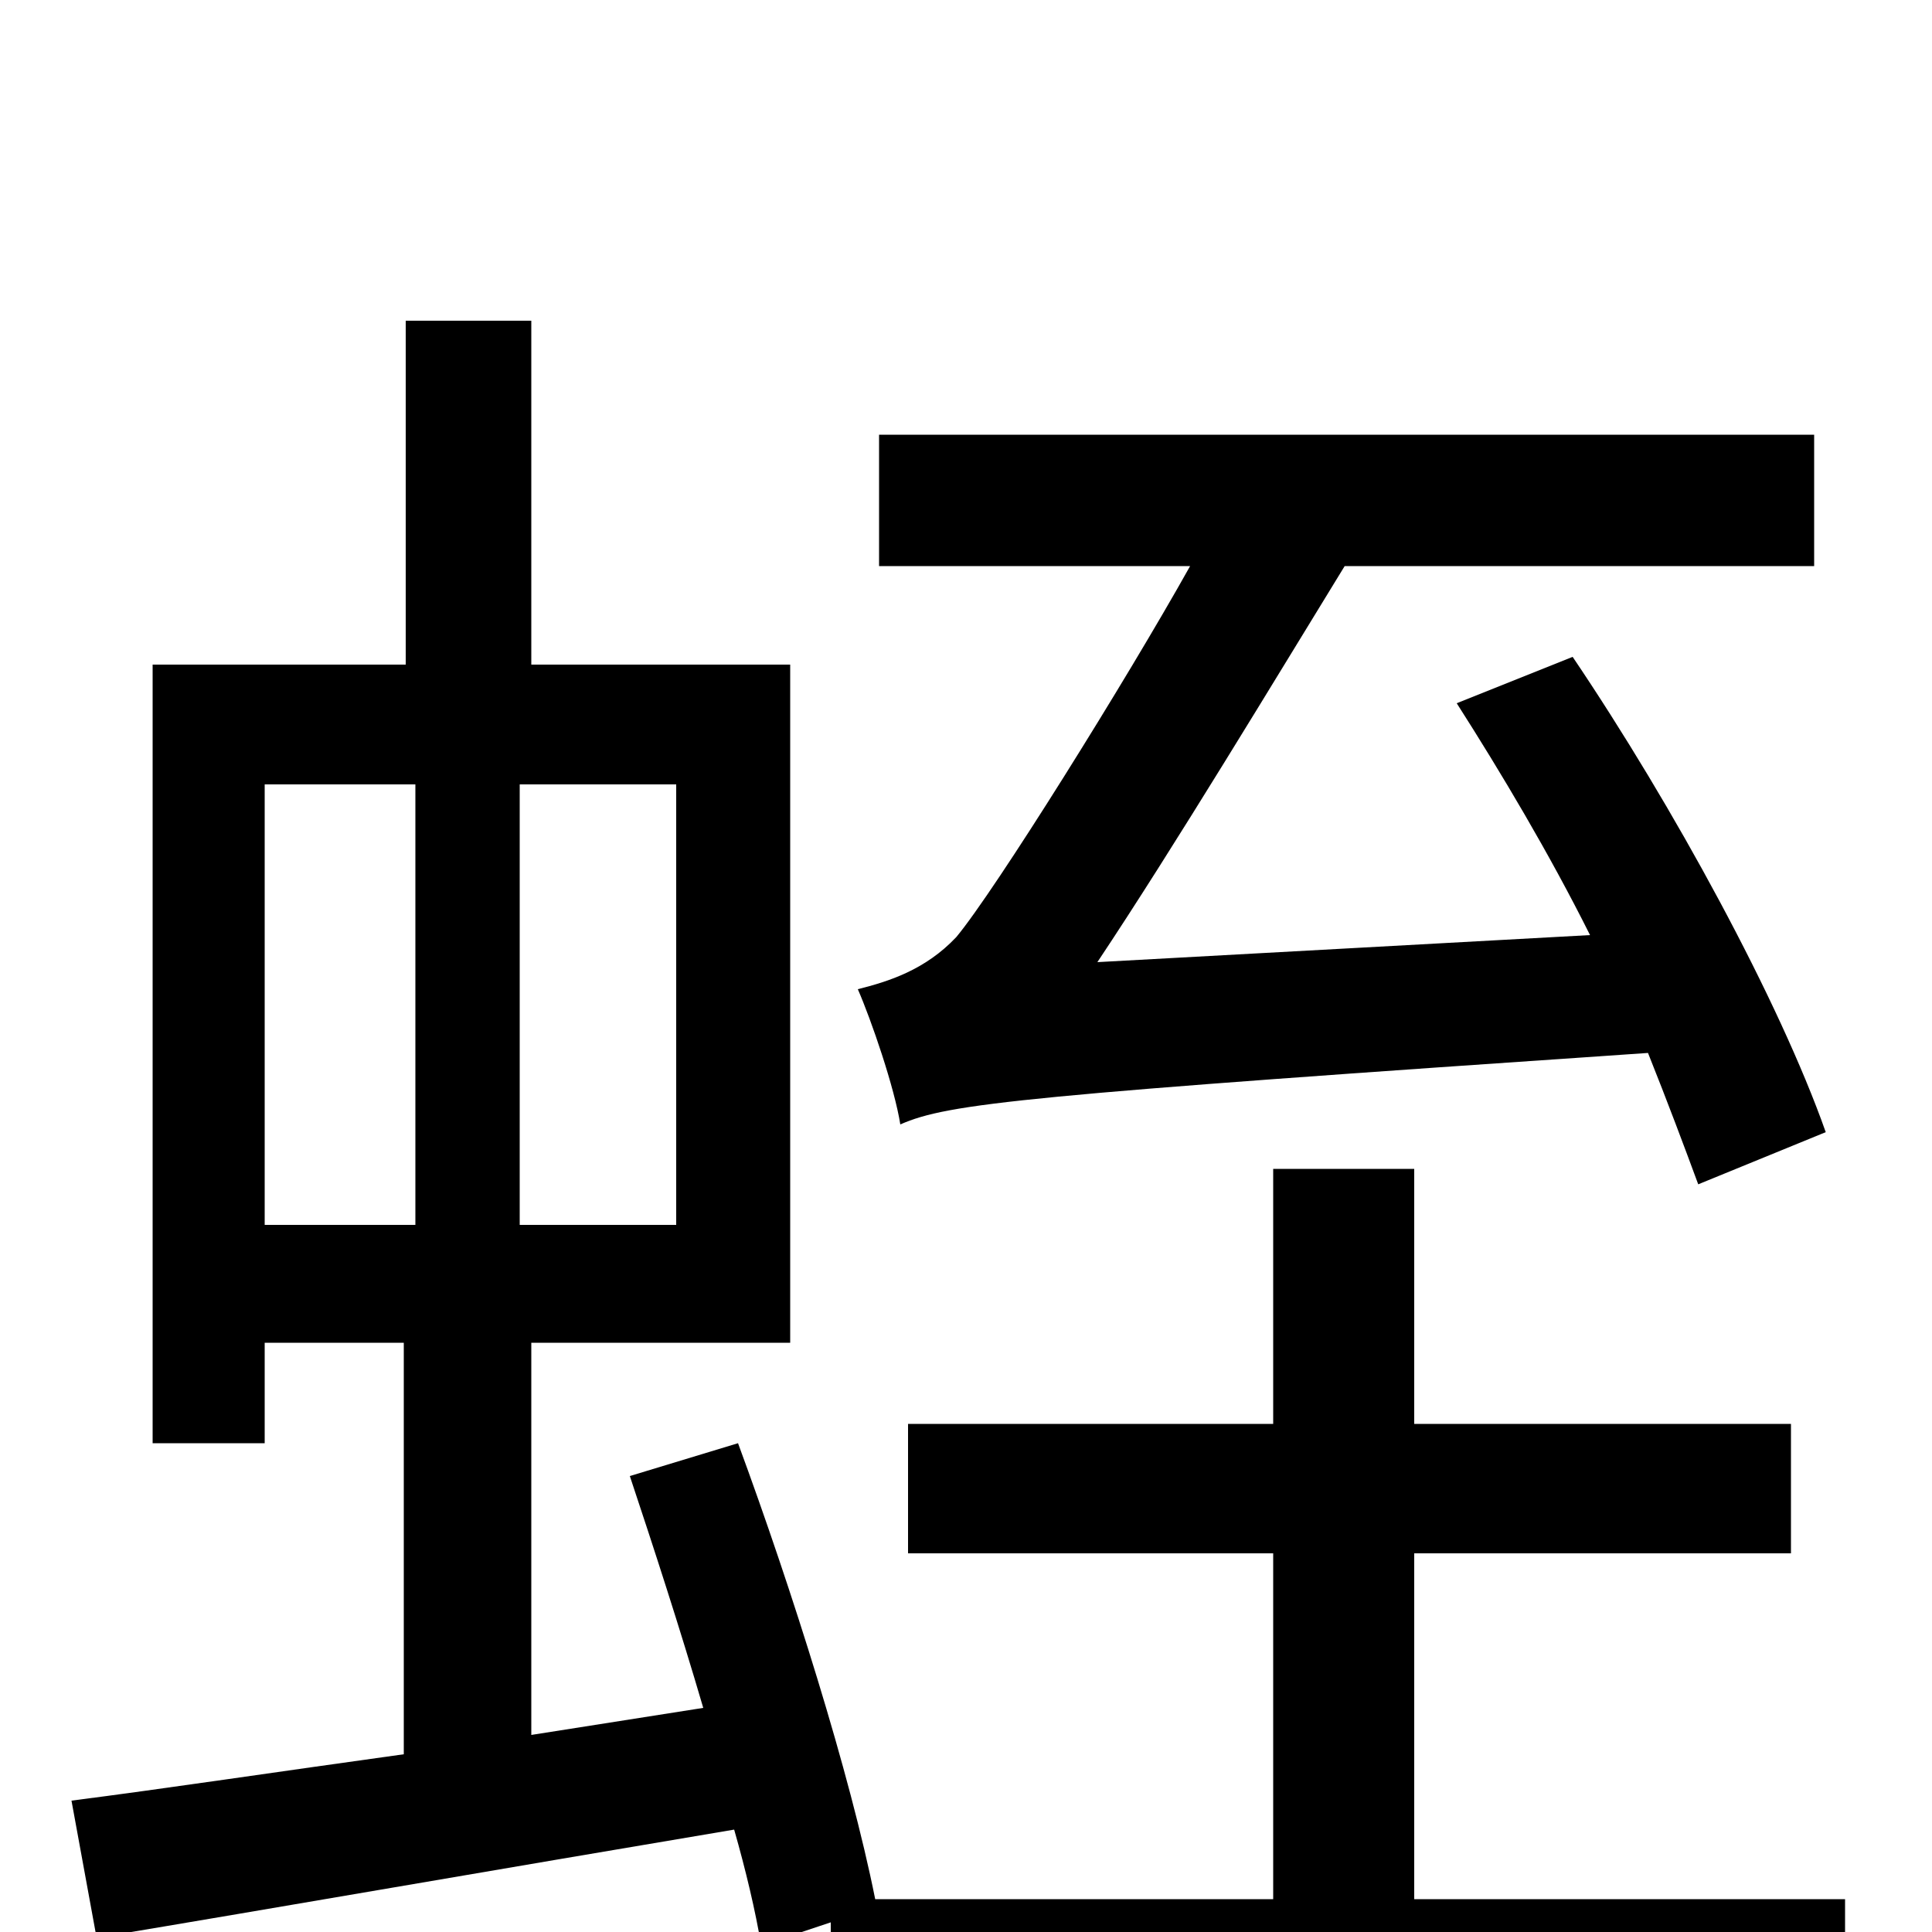 <svg xmlns="http://www.w3.org/2000/svg" viewBox="0 -1000 1000 1000">
	<path fill="#000000" d="M945 -414C921 -482 866 -583 814 -660L754 -636C777 -600 802 -558 823 -516L568 -502C608 -562 661 -650 696 -707H939V-775H455V-707H616C583 -648 515 -539 495 -515C479 -498 460 -492 444 -488C451 -472 463 -437 466 -418C491 -429 530 -433 853 -455C863 -430 872 -406 879 -387ZM137 -594H215V-366H137ZM350 -366H269V-594H350ZM732 -17V-196H927V-263H732V-395H659V-263H470V-196H659V-17H453C440 -82 410 -177 382 -253L326 -236C338 -200 352 -157 364 -116L275 -102V-305H409V-656H275V-834H210V-656H79V-253H137V-305H209V-92C144 -83 84 -74 37 -68L50 3C140 -12 261 -33 380 -53C386 -32 391 -11 394 7L430 -5V50H955V-17Z"/>
</svg>
